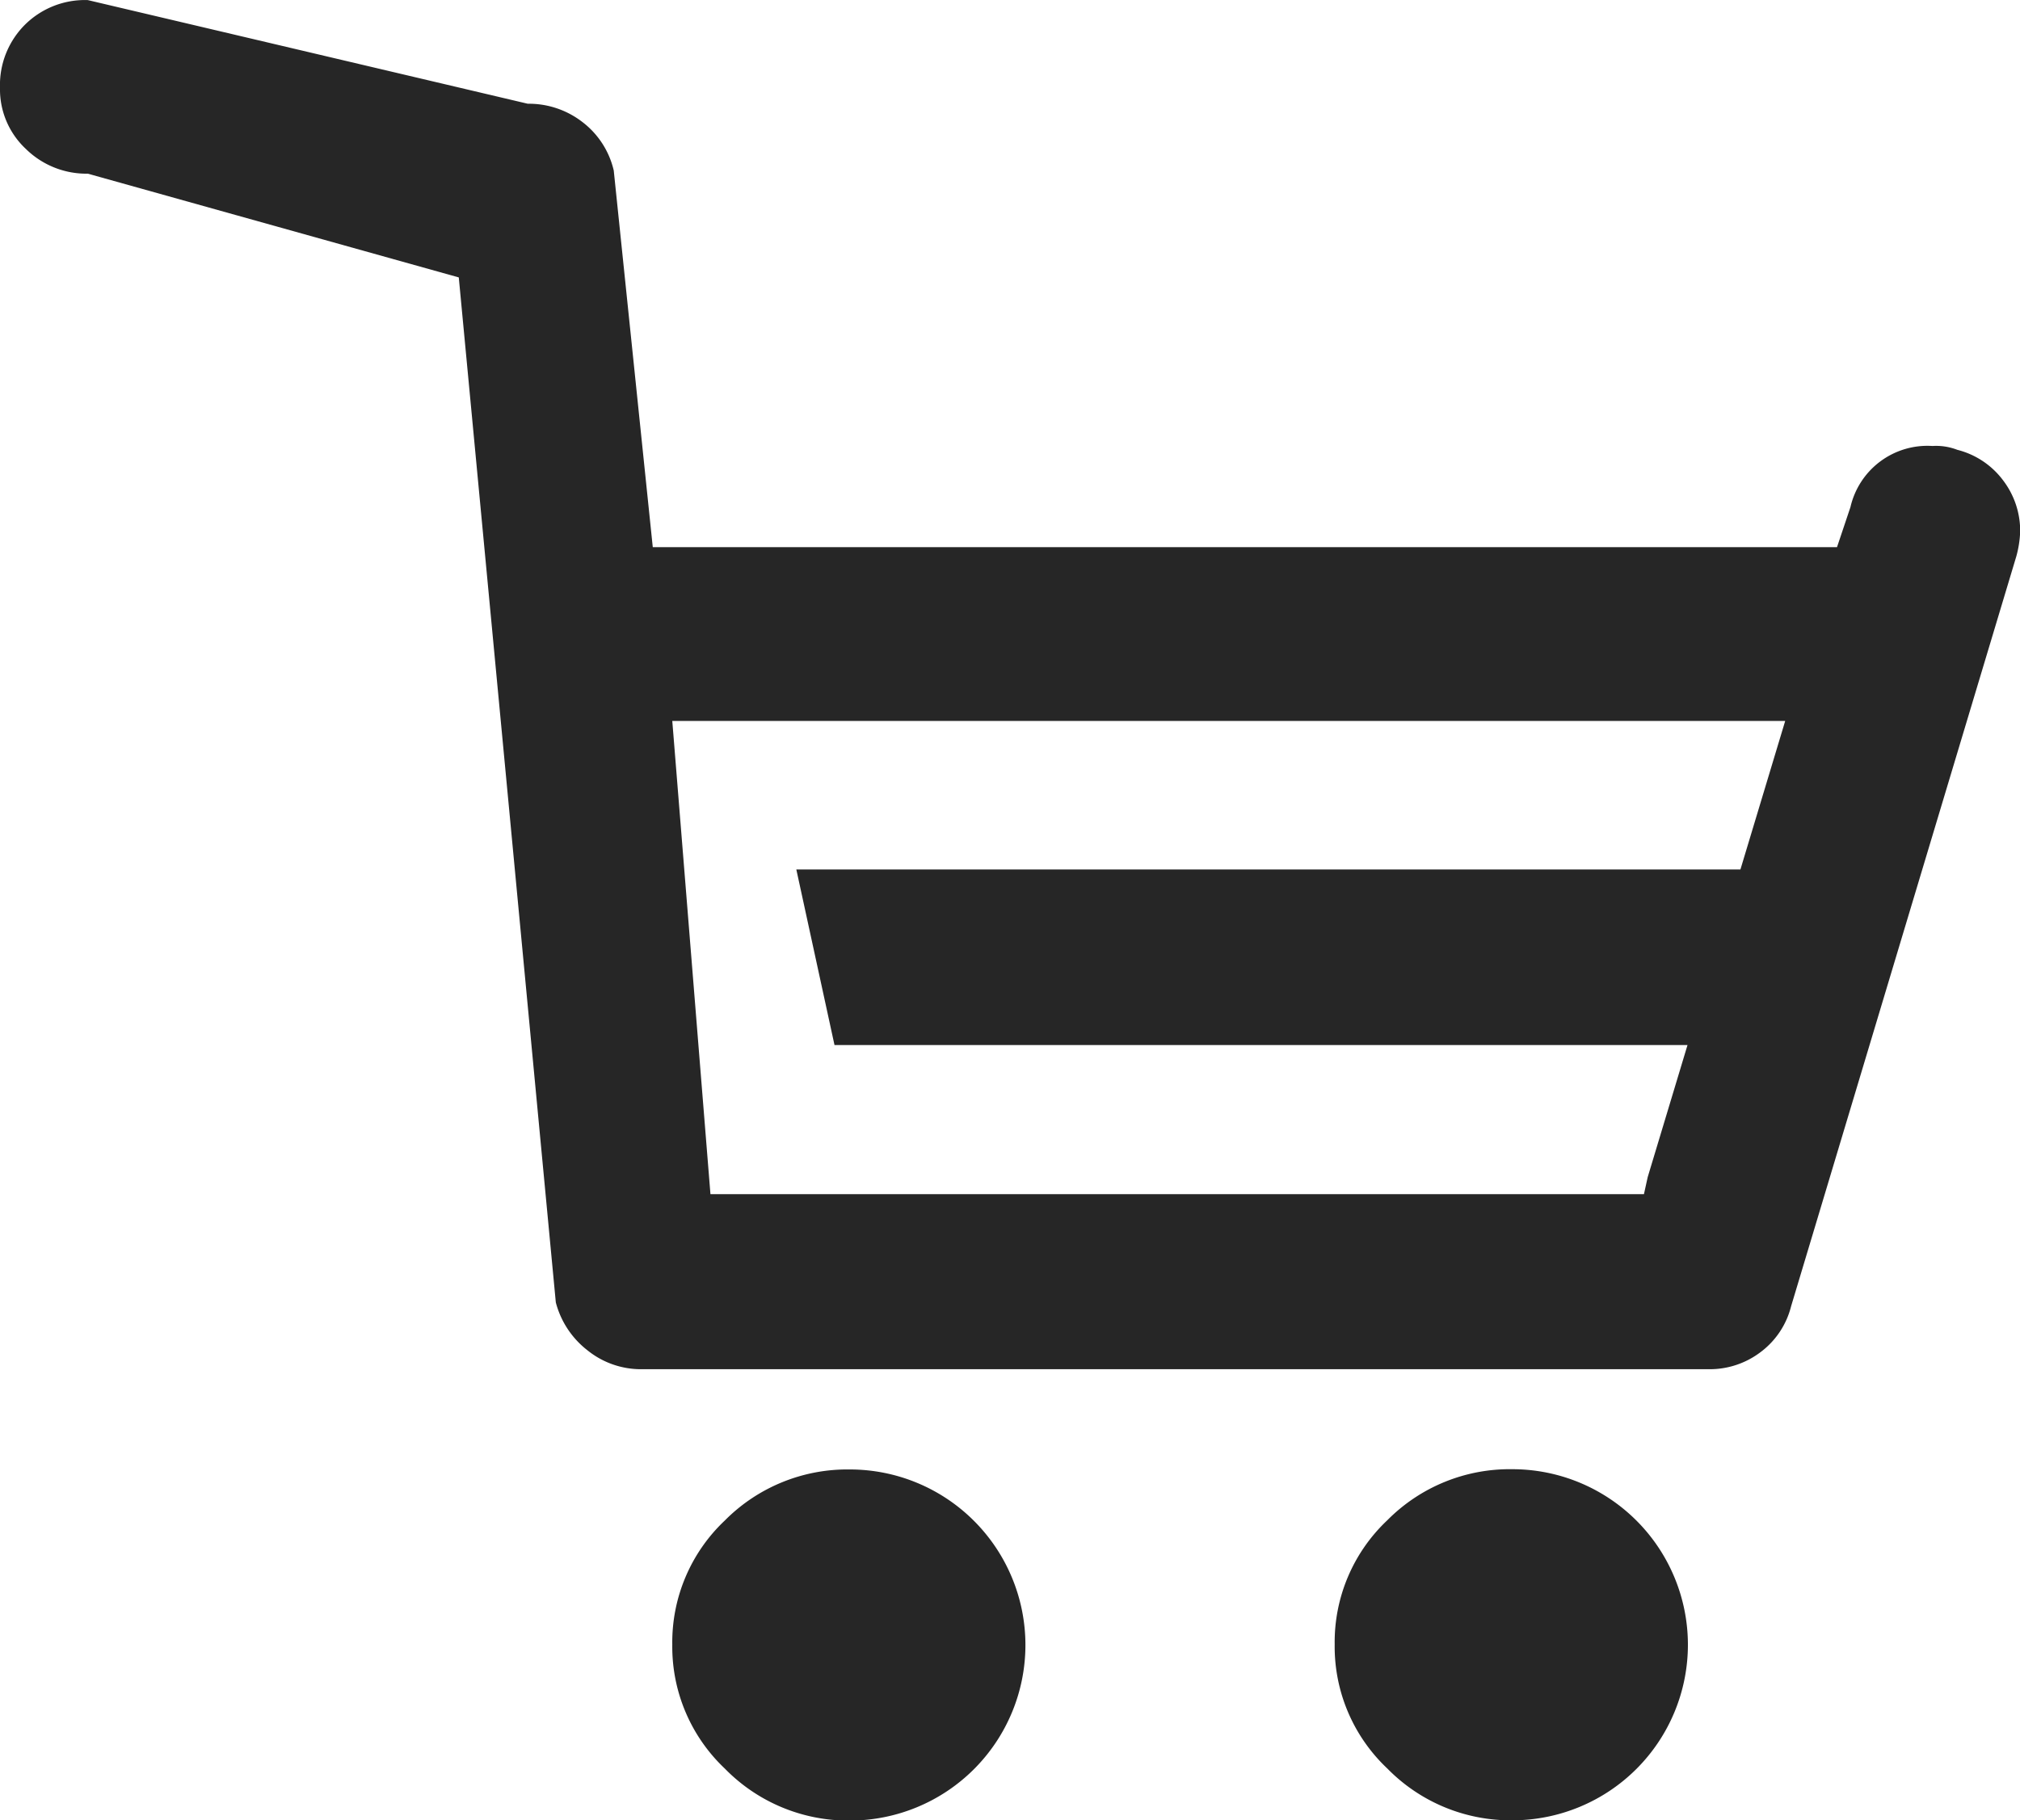 <svg xmlns="http://www.w3.org/2000/svg" width="23.71" height="21.368" viewBox="0 0 23.71 21.368">
  <path id="cart" d="M-.685,2.267a1,1,0,0,1,.291-.739,1,1,0,0,1,.739-.291L5.51,2.454a1.027,1.027,0,0,1,.639.213,1,1,0,0,1,.37.571L6.977,7.66h13.9l.158-.471a.927.927,0,0,1,.963-.717.69.69,0,0,1,.291.045.965.965,0,0,1,.538.359.979.979,0,0,1,.2.6,1.252,1.252,0,0,1-.045.291l-2.644,8.806a.964.964,0,0,1-.359.538.985.985,0,0,1-.6.2H6.848a1,1,0,0,1-.639-.223,1.046,1.046,0,0,1-.37-.561L4.7,4.493.346,3.275a1.014,1.014,0,0,1-.728-.291A.956.956,0,0,1-.685,2.267ZM7.206,9.7l.448,5.556H18.611l.044-.2L20.269,9.7H7.206Zm0,10.844a1.966,1.966,0,0,1,.616-1.456,2.024,2.024,0,0,1,1.468-.6,2.061,2.061,0,0,1,0,4.122A2.023,2.023,0,0,1,7.823,22,1.969,1.969,0,0,1,7.206,20.544Zm1.456-9.1H20.269v2.061H9.11Zm5.49,2.061.022-2.061H17.8l-.538,2.061Zm.829,7.036a1.967,1.967,0,0,1,.617-1.456,2.021,2.021,0,0,1,1.468-.6,2.061,2.061,0,0,1,0,4.122A2.022,2.022,0,0,1,15.6,22,1.967,1.967,0,0,1,14.981,20.544Z" transform="translate(0.685 -1.236)" fill="#262626"/>
</svg>
